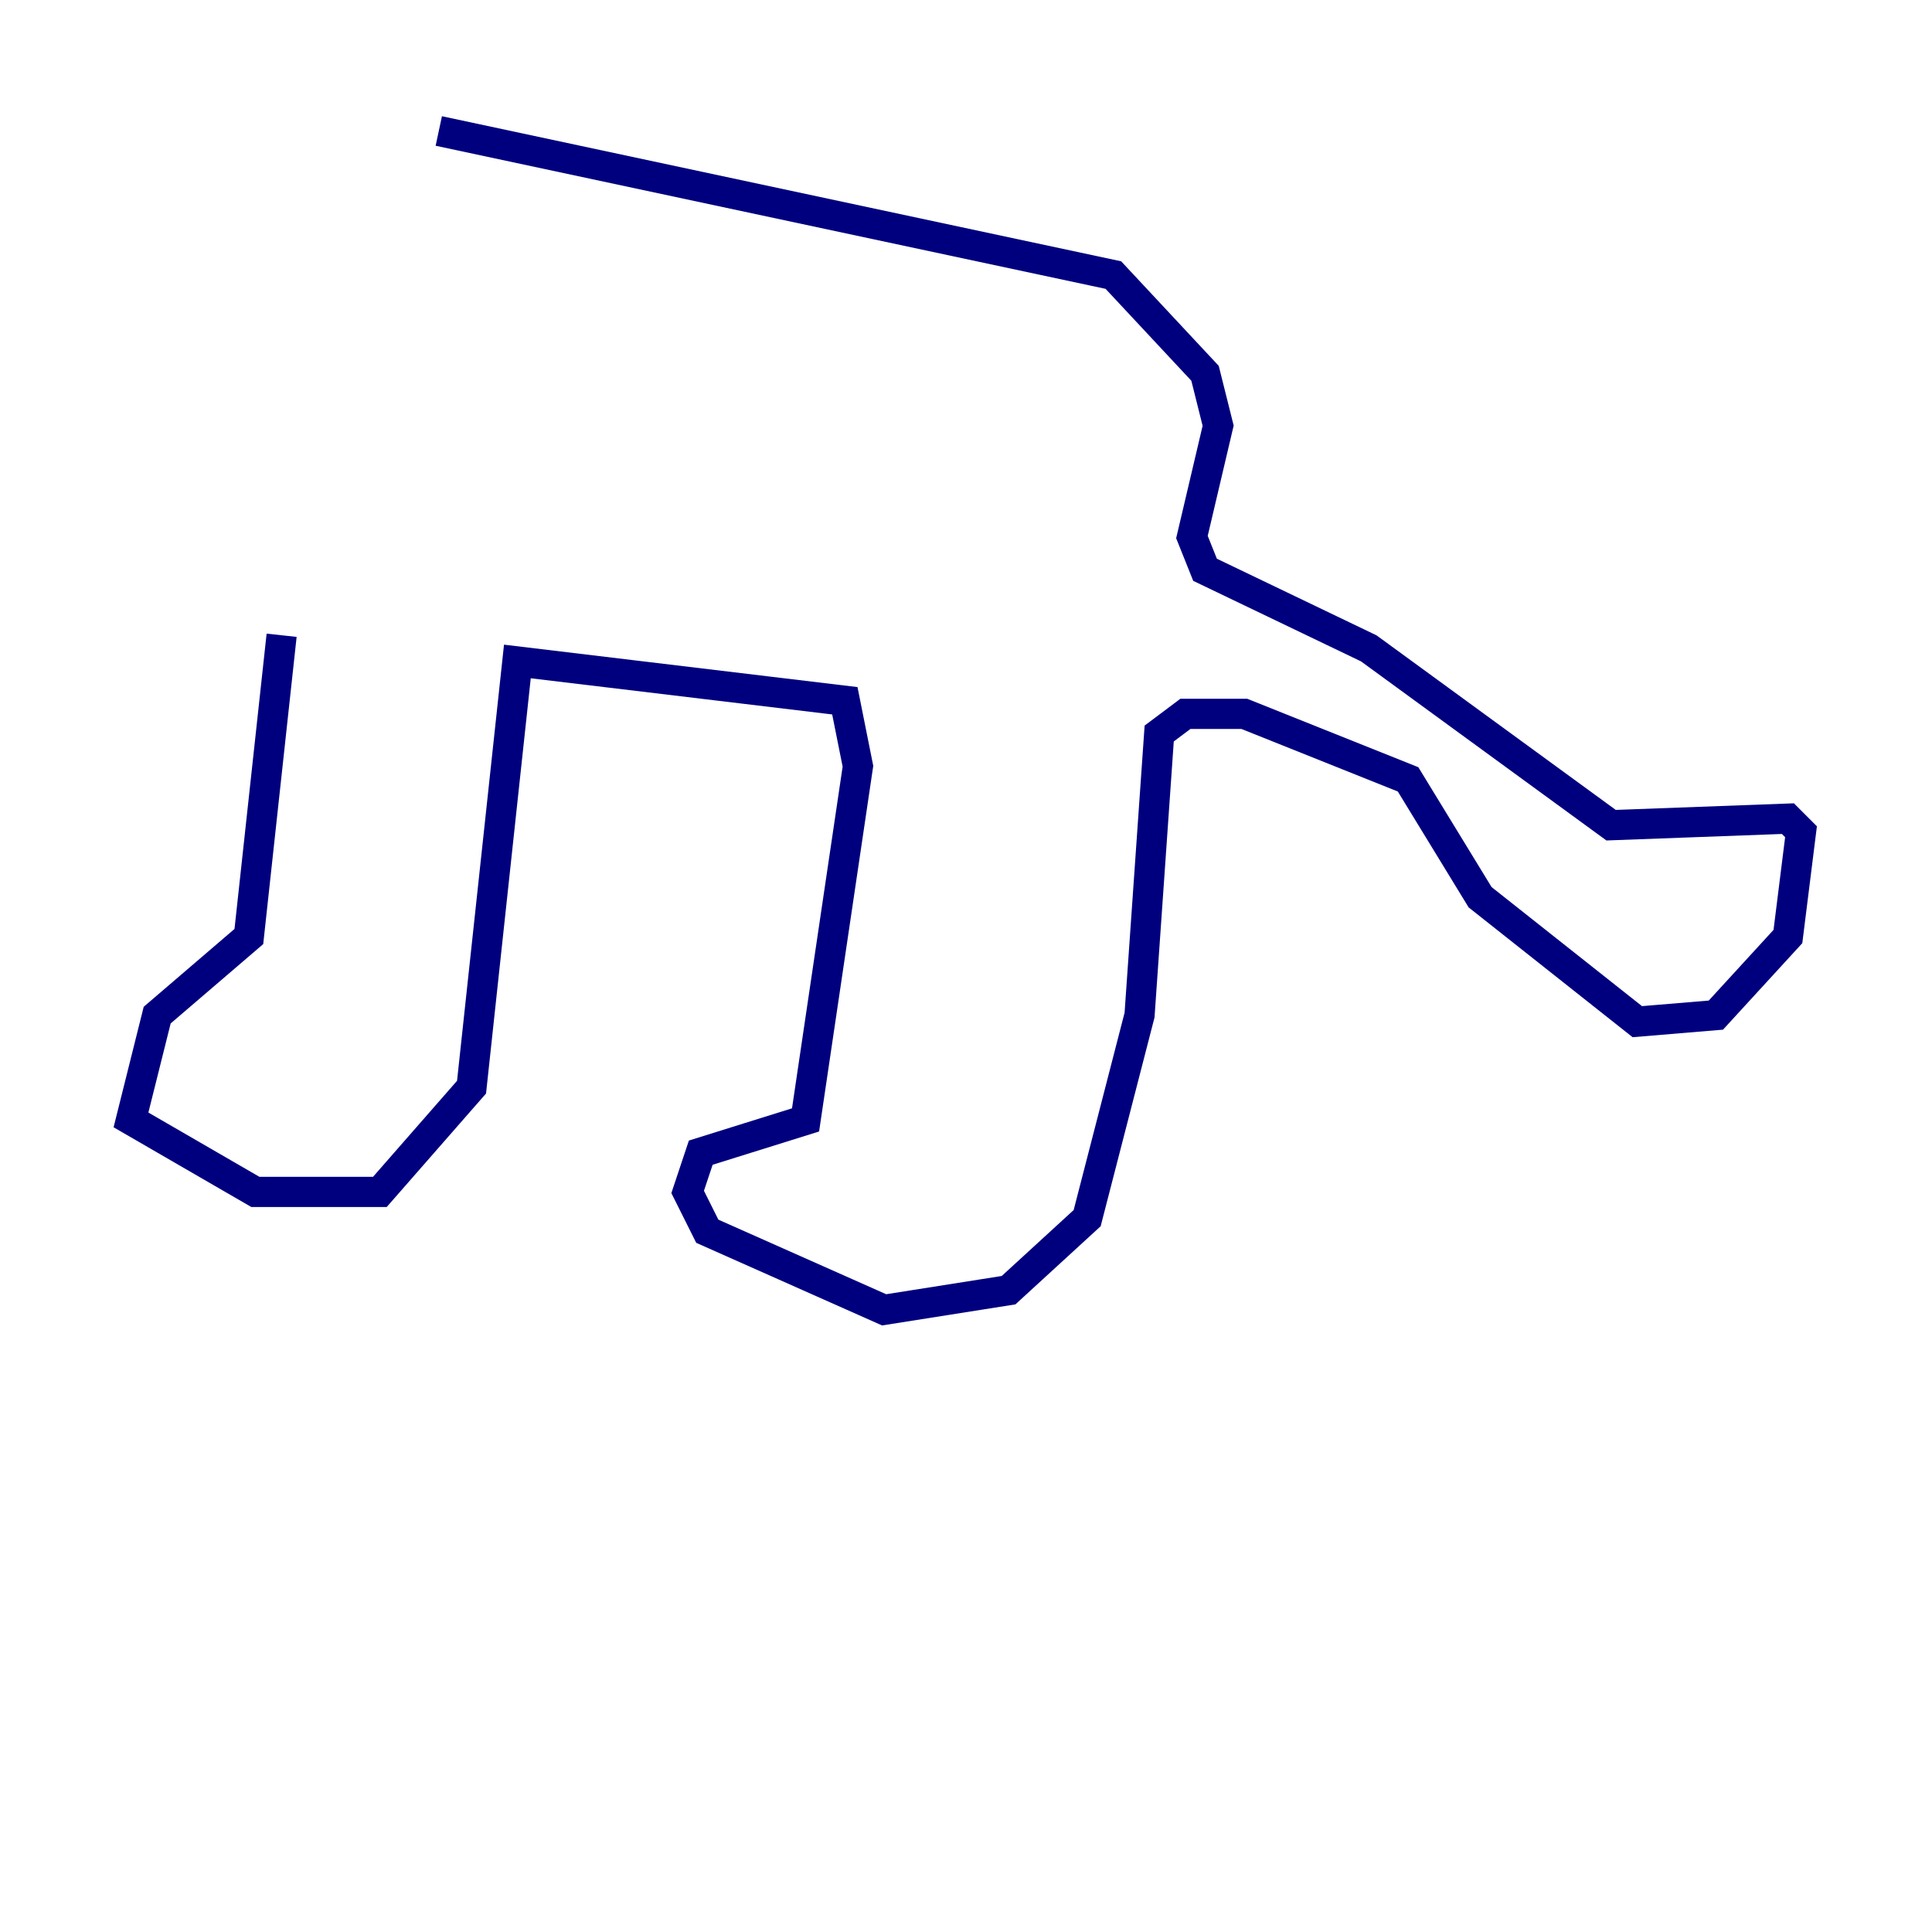 <?xml version="1.0" encoding="utf-8" ?>
<svg baseProfile="tiny" height="128" version="1.2" viewBox="0,0,128,128" width="128" xmlns="http://www.w3.org/2000/svg" xmlns:ev="http://www.w3.org/2001/xml-events" xmlns:xlink="http://www.w3.org/1999/xlink"><defs /><polyline fill="none" points="18.658,42.088 16.488,62.047 10.414,67.254 8.678,74.197 16.922,78.969 25.166,78.969 31.241,72.027 34.278,43.824 55.973,46.427 56.841,50.766 53.37,74.197 46.427,76.366 45.559,78.969 46.861,81.573 58.576,86.78 66.82,85.478 72.027,80.705 75.498,67.254 76.8,48.597 78.536,47.295 82.441,47.295 93.288,51.634 98.061,59.444 108.475,67.688 113.681,67.254 118.454,62.047 119.322,55.105 118.454,54.237 106.739,54.671 90.685,42.956 79.837,37.749 78.969,35.58 80.705,28.203 79.837,24.732 73.763,18.224 29.071,8.678" stroke="#00007f" stroke-width="2" /></svg>